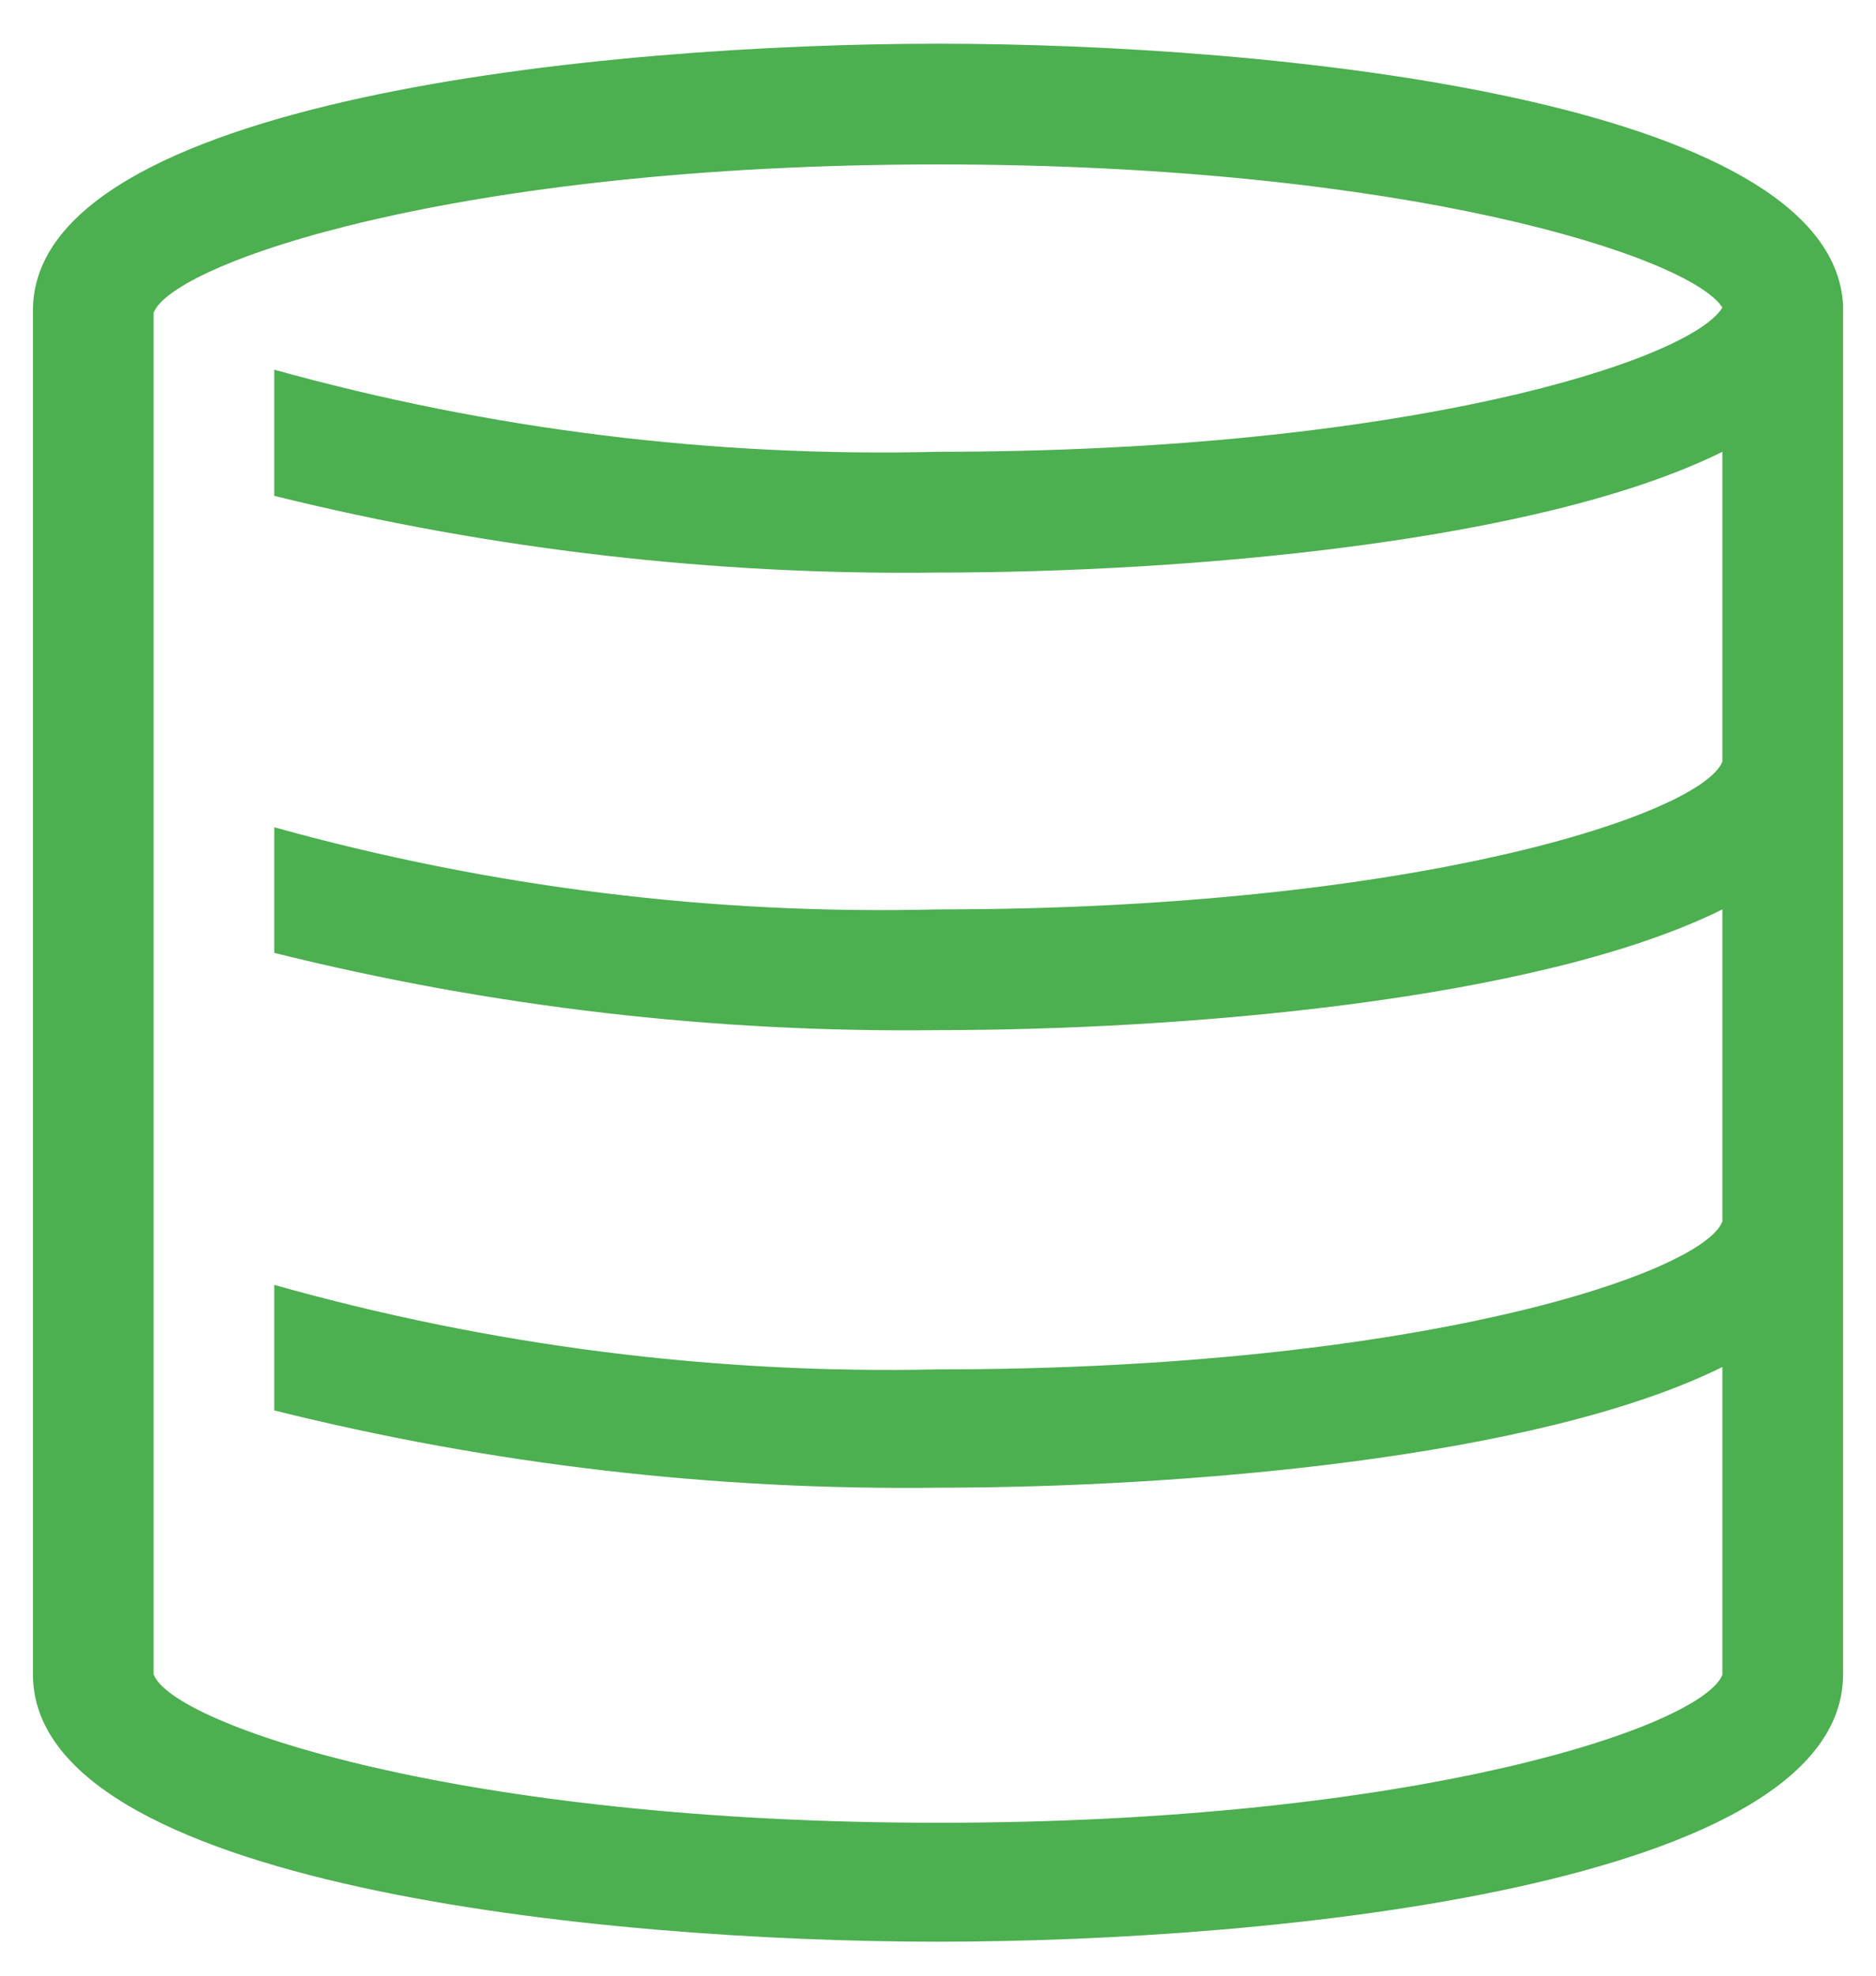 <svg width="38" height="40" viewBox="0 0 38 40" fill="none" xmlns="http://www.w3.org/2000/svg">
<path d="M37.333 6.177C37.113 2.009 25.759 0.885 19 0.885C12.241 0.885 0.667 2.022 0.667 6.287V33.897C0.667 38.163 12.192 39.312 19 39.312C25.808 39.312 37.333 38.175 37.333 33.897V6.177ZM34.889 15.417C34.485 16.468 28.704 18.412 19 18.412C14.461 18.526 9.93 17.966 5.555 16.749V19.292C9.951 20.386 14.47 20.912 19 20.856C23.889 20.856 31.137 20.269 34.889 18.412V24.73C34.485 25.782 28.704 27.725 19 27.725C14.458 27.824 9.927 27.247 5.555 26.014V28.556C9.951 29.651 14.47 30.177 19 30.12C23.889 30.12 31.137 29.534 34.889 27.676V33.909C34.461 34.96 28.68 36.904 19 36.904C9.32 36.904 3.478 34.912 3.111 33.897V6.336C3.478 5.334 9.222 3.329 19 3.329C28.497 3.329 34.229 5.199 34.889 6.226C34.253 7.289 28.521 9.147 19 9.147C14.461 9.26 9.93 8.7 5.555 7.485V10.039C9.952 11.127 14.47 11.649 19 11.592C23.889 11.592 31.137 11.005 34.889 9.147V15.417Z" fill="#4CAF50"/>
</svg>
